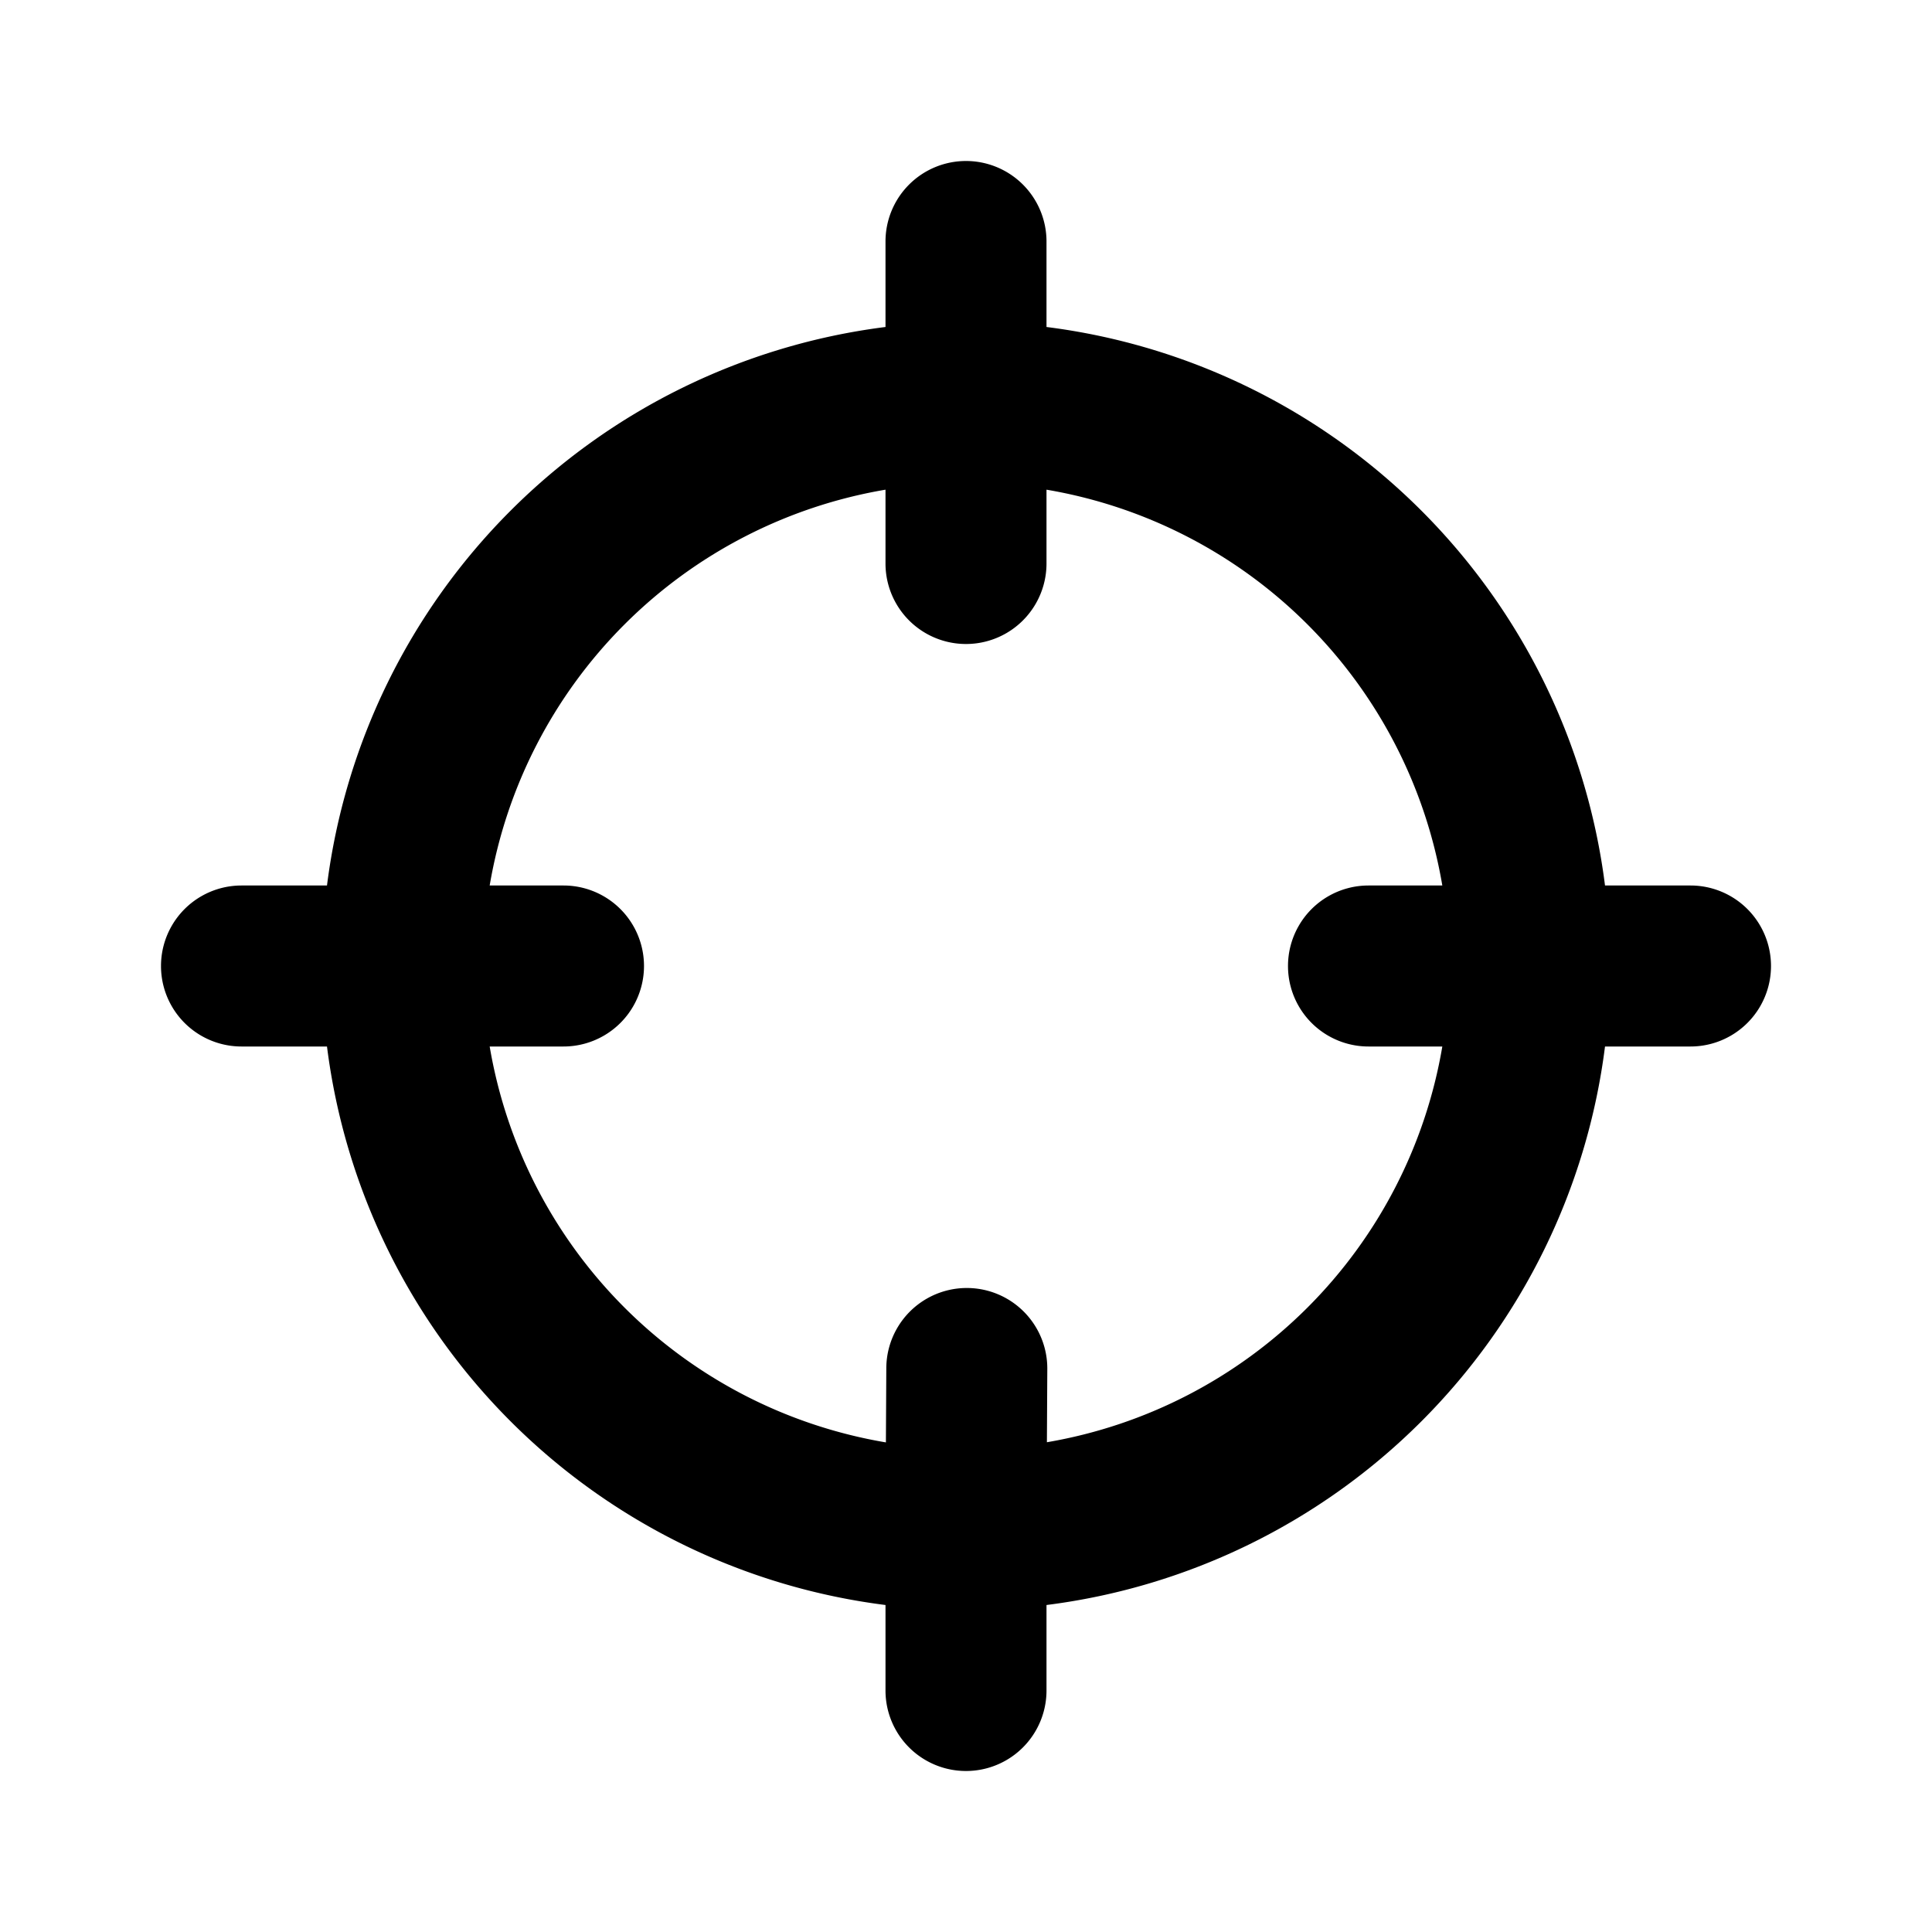 <svg
  width="24"
  height="24"
  viewBox="0 0 24 24"
  xmlns="http://www.w3.org/2000/svg"
>
  <path
    fill-rule="evenodd"
    clip-rule="evenodd"
    d="M12 2a1 1 0 0 1 1 1v1.062A8.004 8.004 0 0 1 19.938 11H21a1 1 0 1 1 0 2h-1.062A8.004 8.004 0 0 1 13 19.938V21a1 1 0 1 1-2 0v-1.062A8.004 8.004 0 0 1 4.062 13H3a1 1 0 1 1 0-2h1.062A8.004 8.004 0 0 1 11 4.062V3a1 1 0 0 1 1-1zm-1 4.083A6.005 6.005 0 0 0 6.083 11H7a1 1 0 1 1 0 2h-.917a6.005 6.005 0 0 0 4.922 4.918l.005-.923a1 1 0 0 1 2 .01l-.005.911A6.005 6.005 0 0 0 17.917 13H17a1 1 0 1 1 0-2h.917A6.005 6.005 0 0 0 13 6.083V7a1 1 0 1 1-2 0v-.917z"
  />
</svg>
